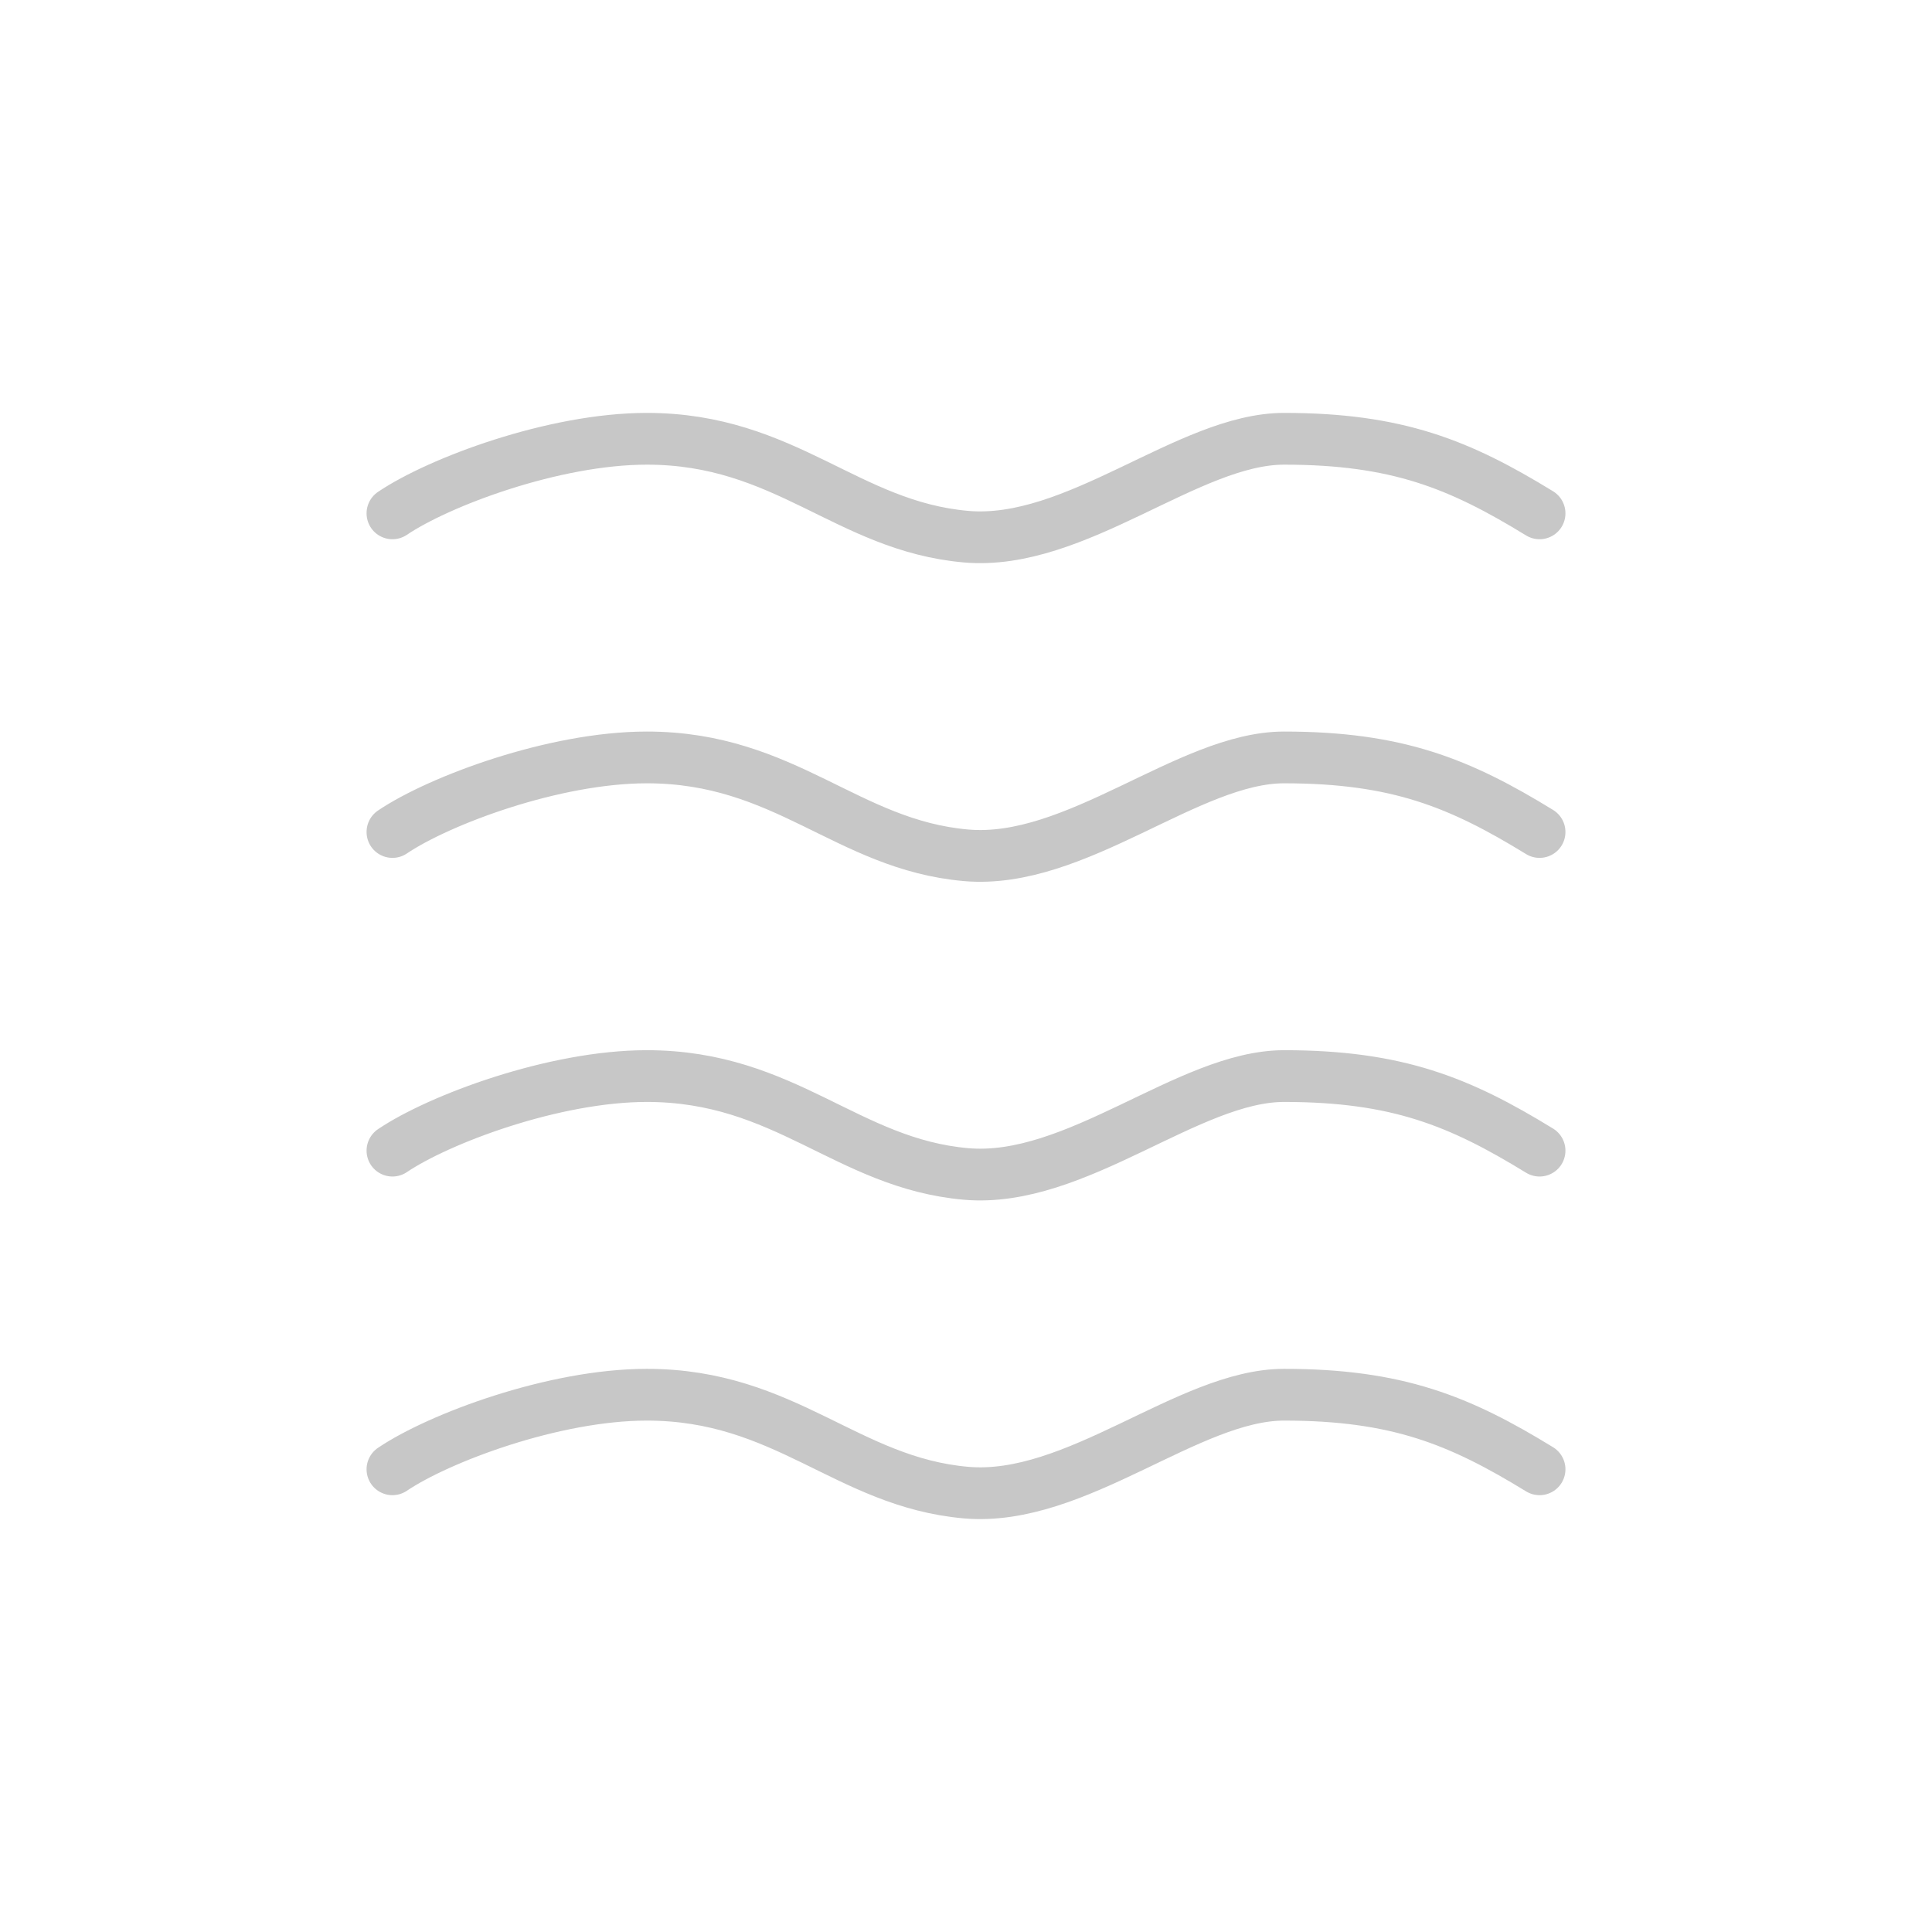 <svg width="448" height="448" fill="none" xmlns="http://www.w3.org/2000/svg"><path d="M91 119.039c10.815-7.295 37.444-17.292 58.992-17.292 32.177 0 46.389 20.264 74.008 22.696 25.474 2.242 51.648-22.696 73.74-22.696 26.278 0 40.758 5.944 59.26 17.292M91 192.928c10.815-7.295 37.444-17.292 58.992-17.292 32.177-.001 46.389 20.264 74.008 22.695 25.474 2.243 51.648-22.695 73.74-22.695 26.278 0 40.758 5.944 59.26 17.292M91 266.816c10.815-7.295 37.444-17.291 58.992-17.292 32.177 0 46.389 20.265 74.008 22.696 25.474 2.243 51.648-22.696 73.74-22.696 26.278 0 40.758 5.944 59.26 17.292M91 340.706c10.815-7.295 37.444-17.292 58.992-17.292 32.177 0 46.389 20.264 74.008 22.696 25.474 2.242 51.648-22.696 73.74-22.696 26.278 0 40.758 5.944 59.26 17.292" stroke="#C7C7C7" stroke-width="12" stroke-linecap="round"/></svg>